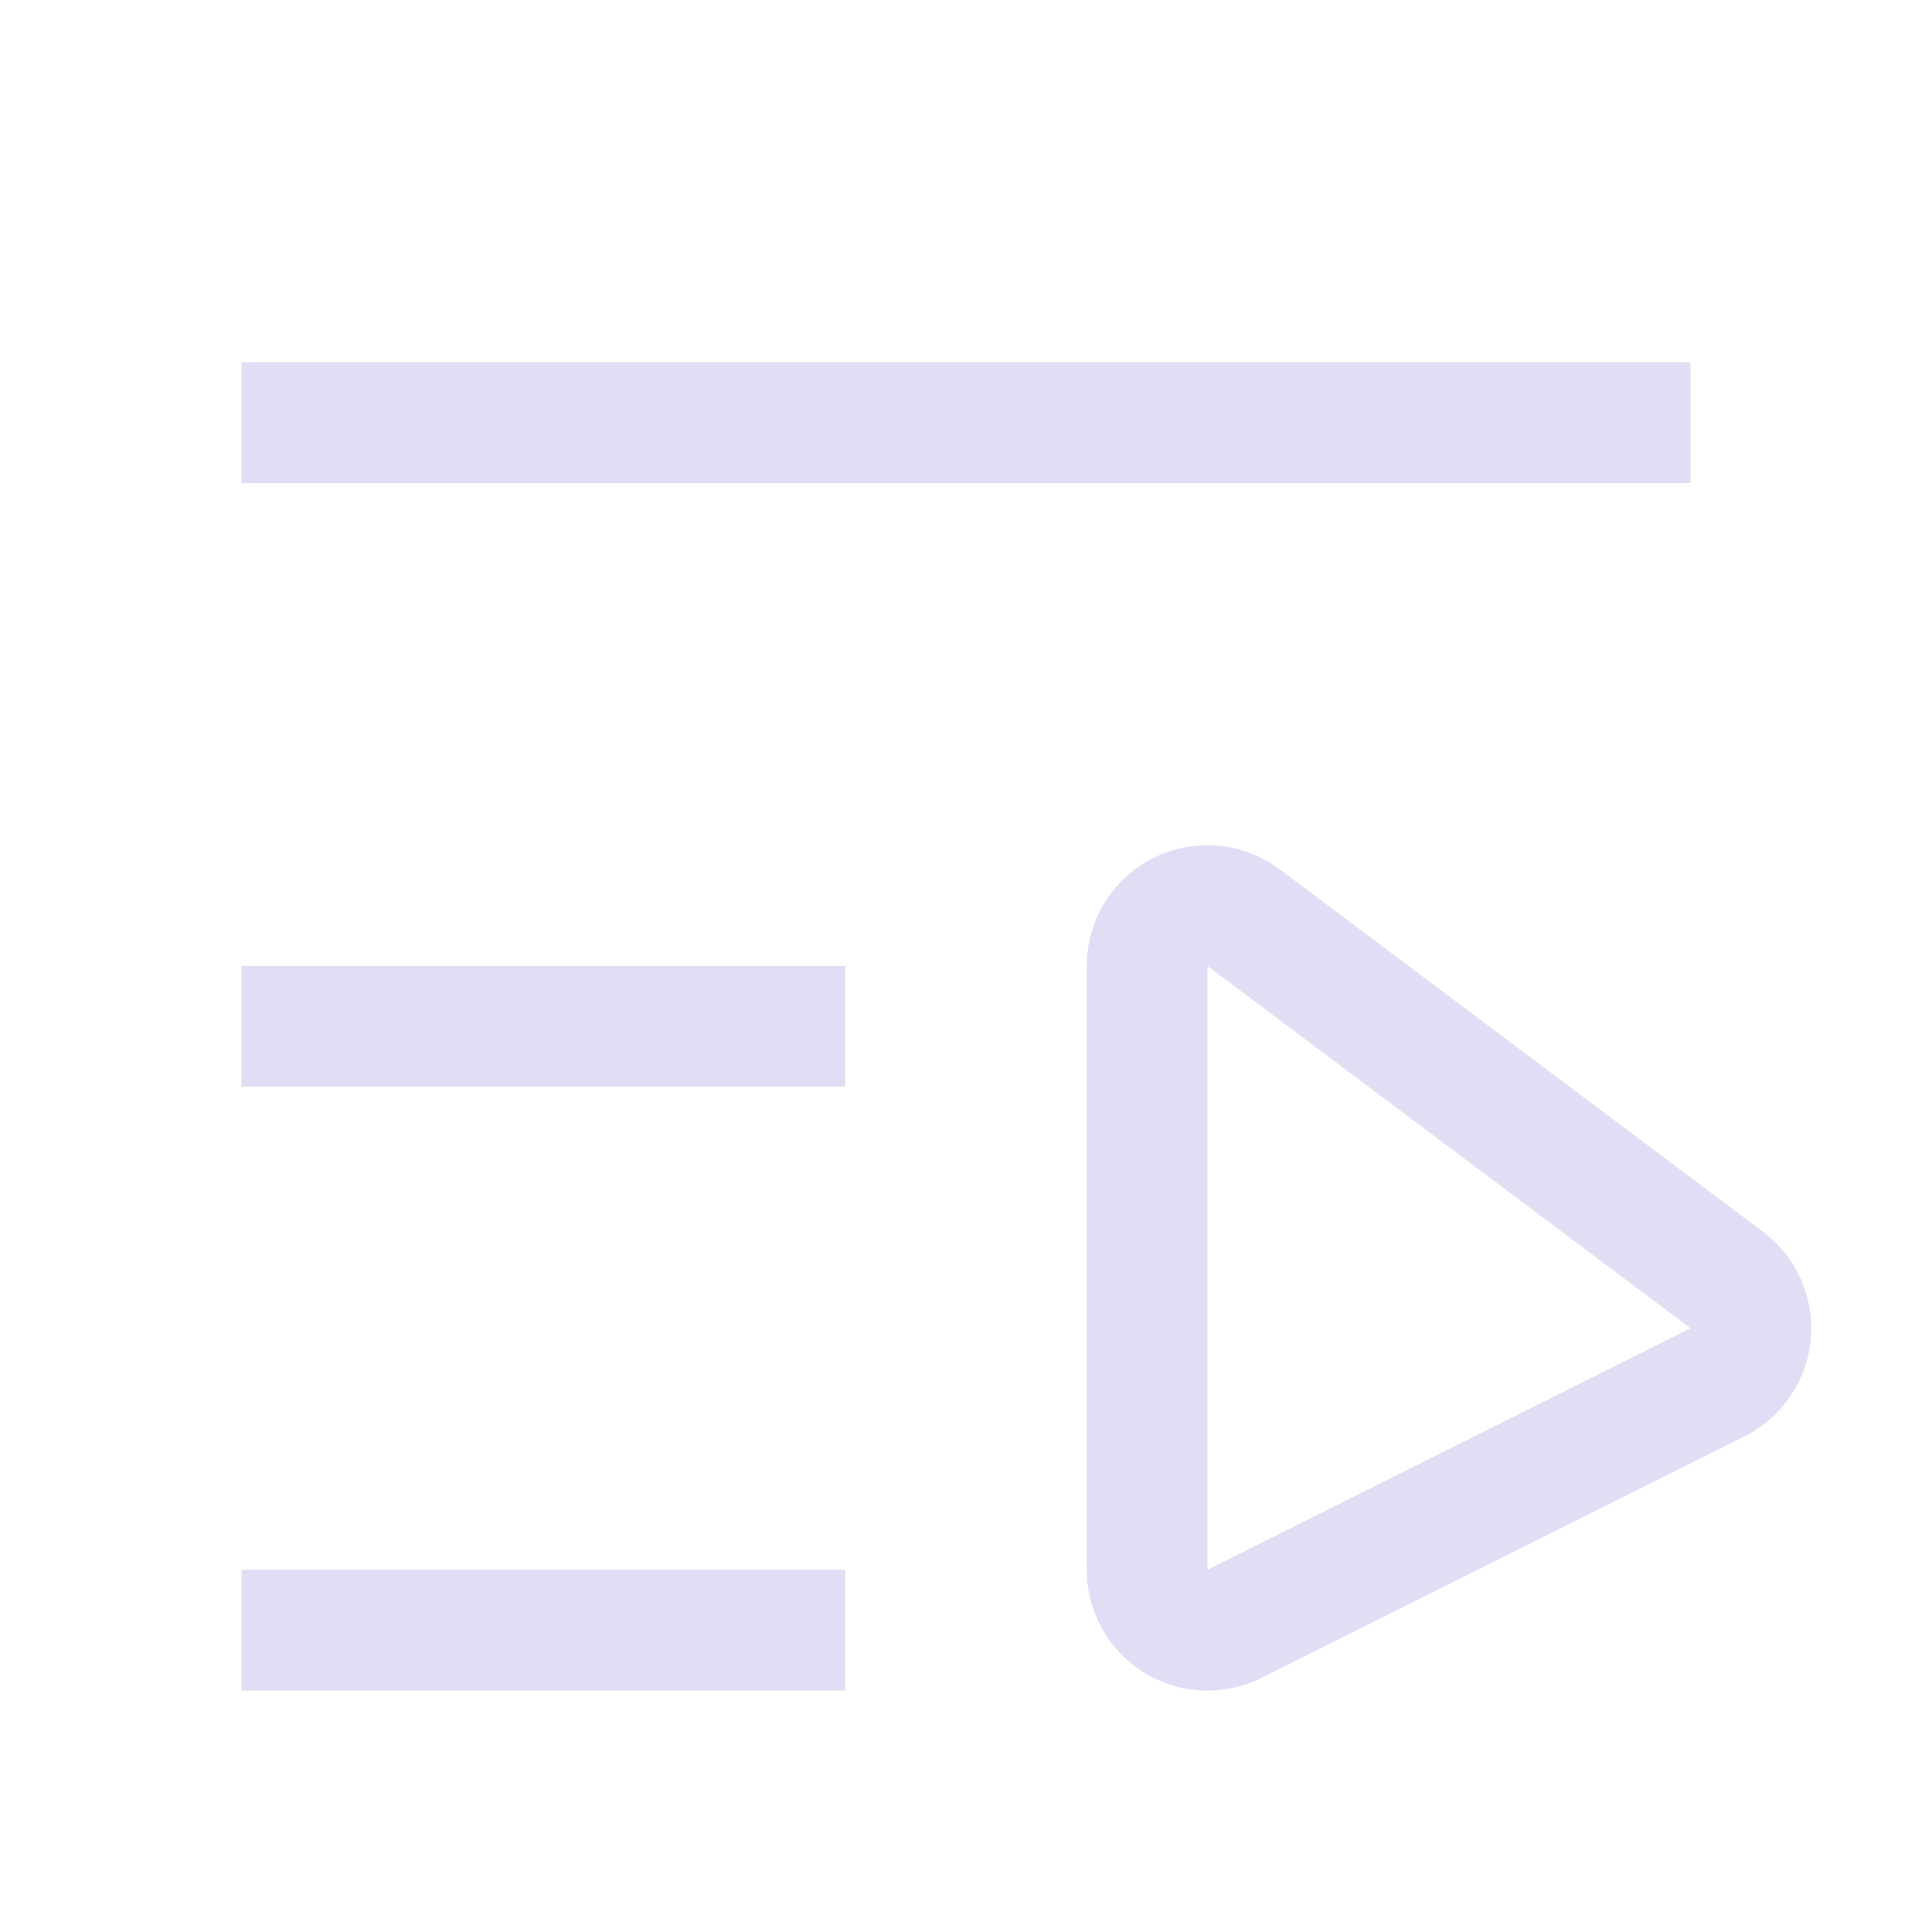 <svg width="16" height="16" version="1.1" xmlns="http://www.w3.org/2000/svg">
 <rect x="2" y="3" width="12" height="1" fill="#e0def4" stroke-linecap="round" stroke-linejoin="round" stroke-width="2" style="paint-order:stroke fill markers"/>
 <rect x="2" y="8" width="5" height="1" fill="#e0def4" stroke-linecap="round" stroke-linejoin="round" stroke-width="2" style="paint-order:stroke fill markers"/>
 <rect x="2" y="13" width="5" height="1" fill="#e0def4" stroke-linecap="round" stroke-linejoin="round" stroke-width="2" style="paint-order:stroke fill markers"/>
 <path d="m9.979 7a1 1 0 0 0-0.426 0.105 1 1 0 0 0-0.553 0.895v5a1 1 0 0 0 1.447 0.895l4-2a1 1 0 0 0 0.152-1.695l-4-3a1 1 0 0 0-0.621-0.199zm0.021 1 4 3-4 2v-5z" color="#000000" fill="#e0def4" stroke-linecap="round" stroke-linejoin="round" style="-inkscape-stroke:none;paint-order:stroke fill markers"/>
</svg>
